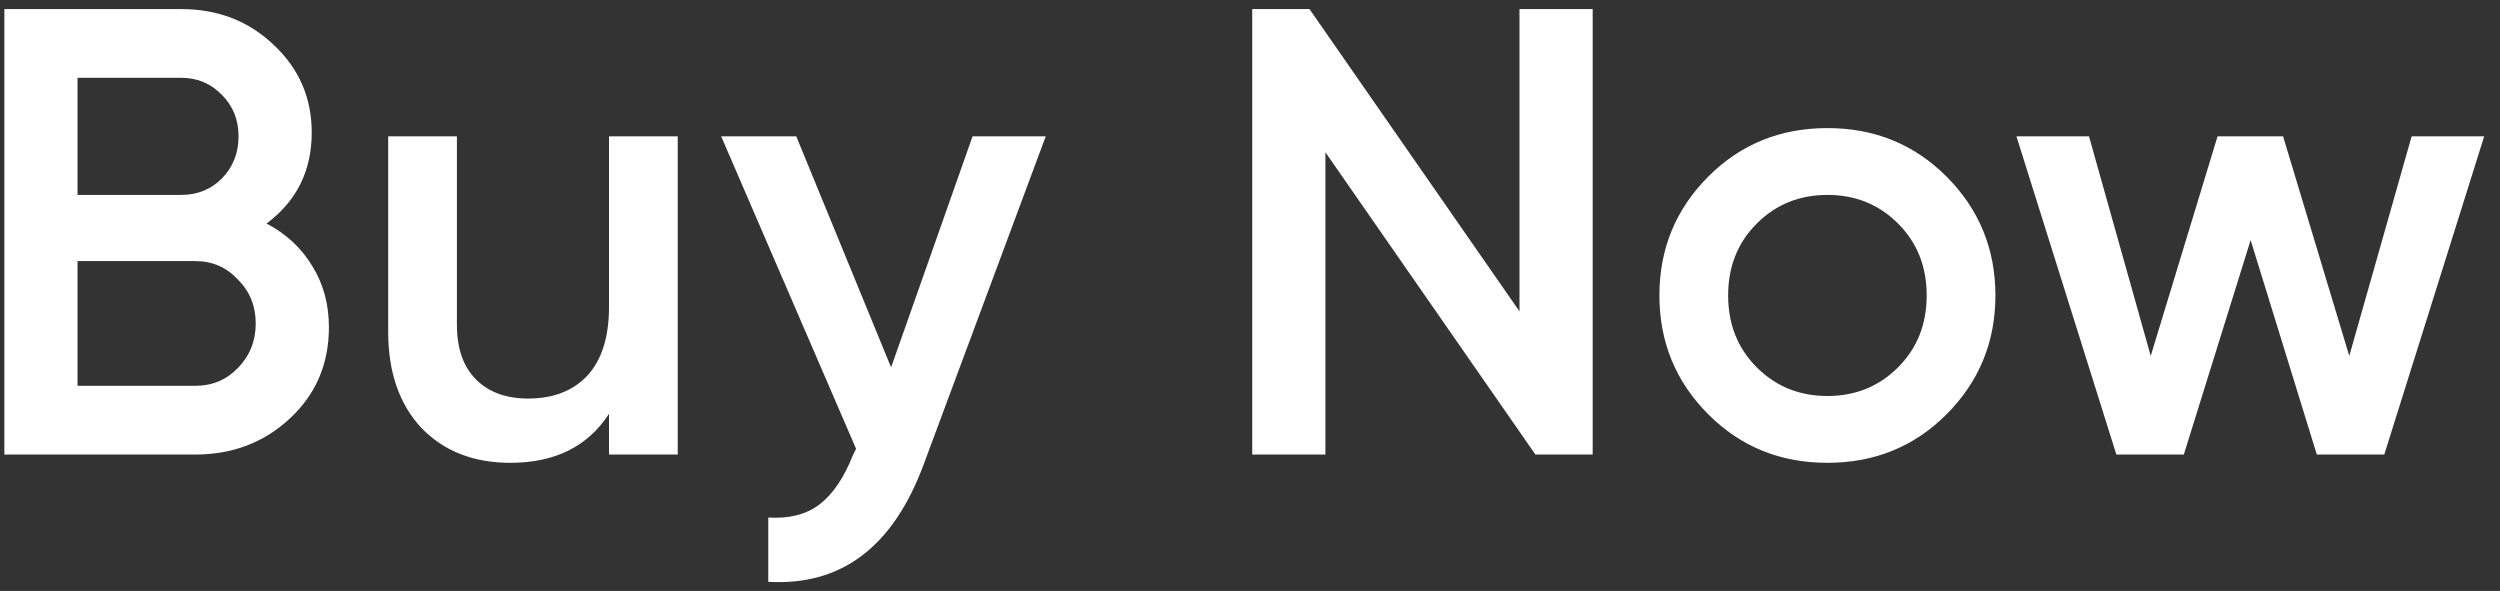 <svg width="55" height="13" viewBox="0 0 55 13" fill="none" xmlns="http://www.w3.org/2000/svg">
<rect x="0" y="0" width="55" height="13" fill="#333333" stroke="none"/>
<path d="M5.864 4.918C6.294 5.142 6.63 5.455 6.872 5.856C7.115 6.248 7.236 6.696 7.236 7.2C7.236 8.003 6.952 8.67 6.382 9.202C5.813 9.734 5.118 10 4.296 10H0.096V0.2H3.988C4.791 0.2 5.468 0.461 6.018 0.984C6.578 1.507 6.858 2.151 6.858 2.916C6.858 3.756 6.527 4.423 5.864 4.918ZM3.988 1.712H1.706V4.288H3.988C4.343 4.288 4.642 4.167 4.884 3.924C5.127 3.672 5.248 3.364 5.248 3C5.248 2.636 5.127 2.333 4.884 2.09C4.642 1.838 4.343 1.712 3.988 1.712ZM1.706 8.488H4.296C4.67 8.488 4.982 8.357 5.234 8.096C5.496 7.825 5.626 7.499 5.626 7.116C5.626 6.733 5.496 6.411 5.234 6.15C4.982 5.879 4.67 5.744 4.296 5.744H1.706V8.488ZM13.398 6.752V3H14.91V10H13.398V9.104C12.931 9.823 12.208 10.182 11.228 10.182C10.416 10.182 9.763 9.925 9.268 9.412C8.783 8.889 8.54 8.185 8.54 7.298V3H10.052V7.144C10.052 7.667 10.192 8.068 10.472 8.348C10.752 8.628 11.134 8.768 11.62 8.768C12.171 8.768 12.604 8.6 12.922 8.264C13.239 7.919 13.398 7.415 13.398 6.752ZM19.604 8.082L21.396 3H23.006L20.318 10.224C19.646 12.035 18.507 12.893 16.902 12.8V11.386C17.369 11.414 17.747 11.316 18.036 11.092C18.325 10.868 18.568 10.509 18.764 10.014L18.834 9.874L15.866 3H17.518L19.604 8.082ZM33.429 6.85V0.2H35.039V10H33.779L29.159 3.35V10H27.549V0.2H28.809L33.429 6.85ZM42.821 9.118C42.111 9.827 41.239 10.182 40.203 10.182C39.167 10.182 38.294 9.827 37.585 9.118C36.866 8.399 36.507 7.527 36.507 6.5C36.507 5.473 36.866 4.601 37.585 3.882C38.294 3.173 39.167 2.818 40.203 2.818C41.239 2.818 42.111 3.173 42.821 3.882C43.539 4.601 43.899 5.473 43.899 6.5C43.899 7.527 43.539 8.399 42.821 9.118ZM38.019 6.5C38.019 7.135 38.229 7.662 38.649 8.082C39.069 8.502 39.587 8.712 40.203 8.712C40.819 8.712 41.337 8.502 41.757 8.082C42.177 7.662 42.387 7.135 42.387 6.5C42.387 5.865 42.177 5.338 41.757 4.918C41.337 4.498 40.819 4.288 40.203 4.288C39.587 4.288 39.069 4.498 38.649 4.918C38.229 5.338 38.019 5.865 38.019 6.5ZM51.684 7.83L53.056 3H54.652L52.454 10H50.97L49.514 5.282L48.044 10H46.56L44.362 3H45.958L47.316 7.83L48.786 3H50.228L51.684 7.83Z" fill="white"/>
</svg>
